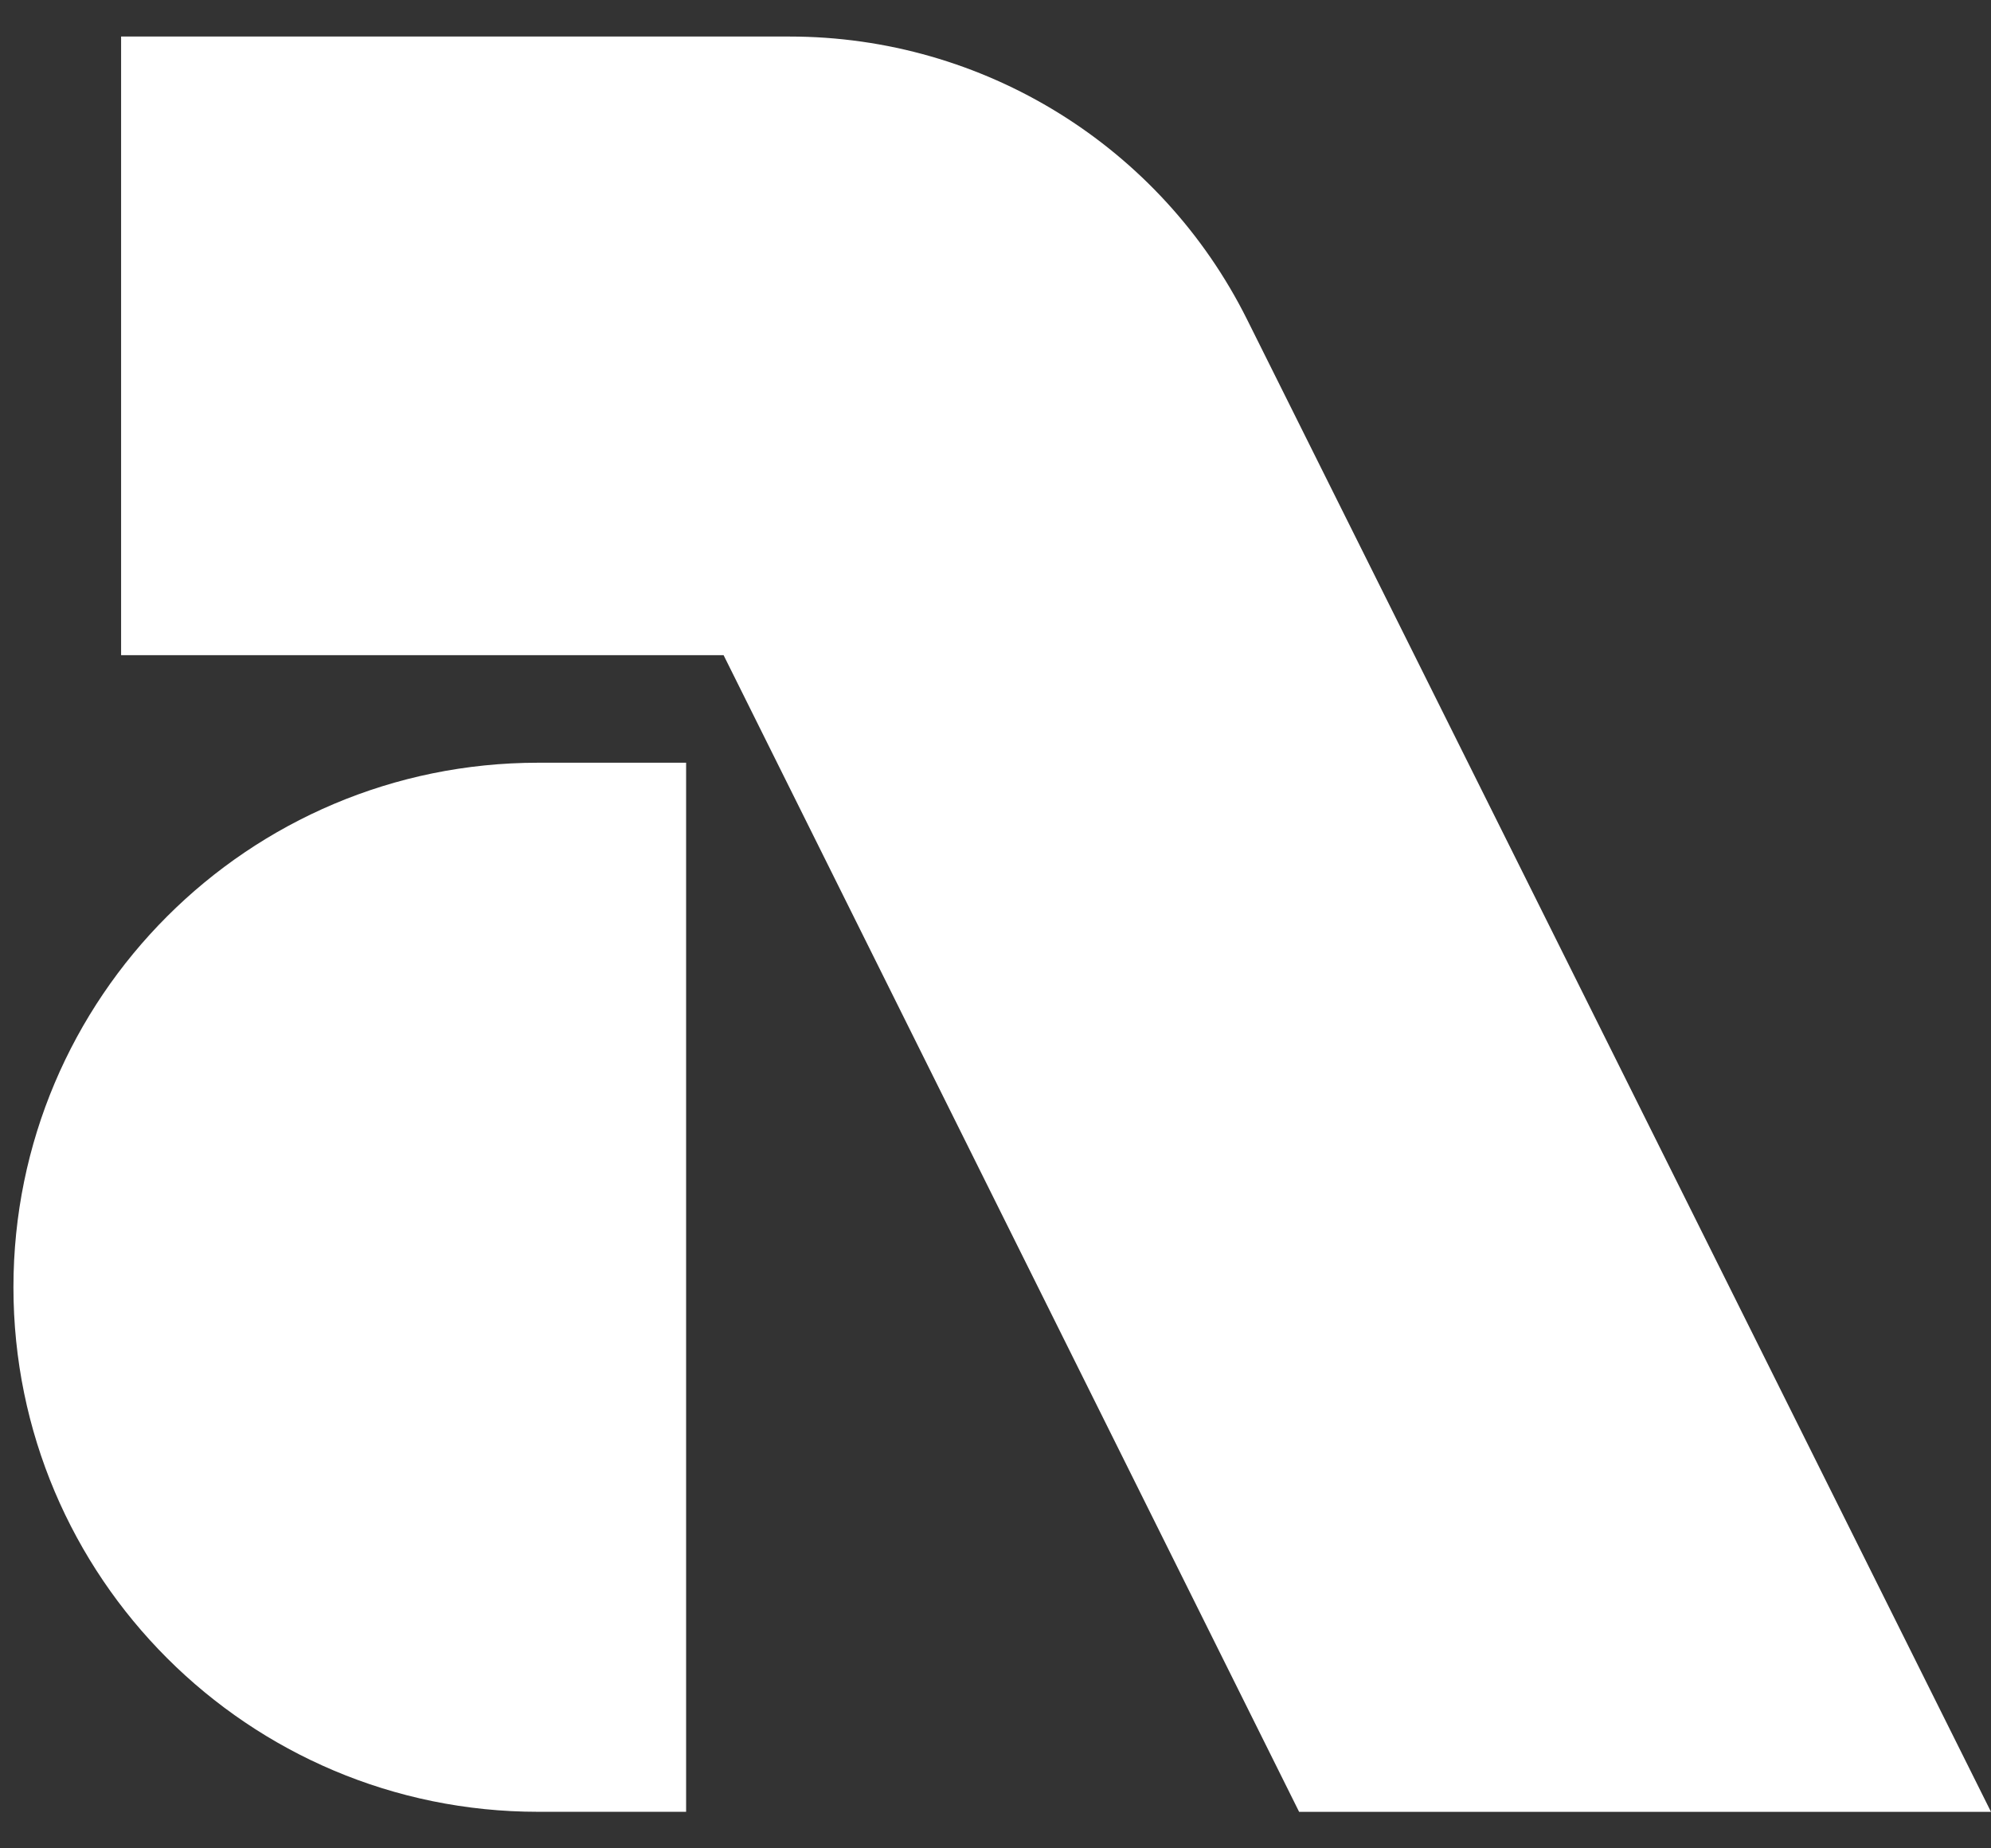 <svg width="28" height="26" viewBox="0 0 28 26" fill="none" xmlns="http://www.w3.org/2000/svg">
<rect x="0" y="0" width="28" height="26" fill="#333333" stroke="none"/>
<path d="M0.189 18.108C0.189 14.033 3.493 10.729 7.568 10.729H9.649V25.486H7.568C3.493 25.486 0.189 22.183 0.189 18.108Z" fill="white"/>
<path d="M1.703 9.216H10.176L18.27 25.487H28L17.539 4.496C16.323 2.056 13.831 0.514 11.104 0.514H1.703V9.216Z" fill="white"/>
</svg>
